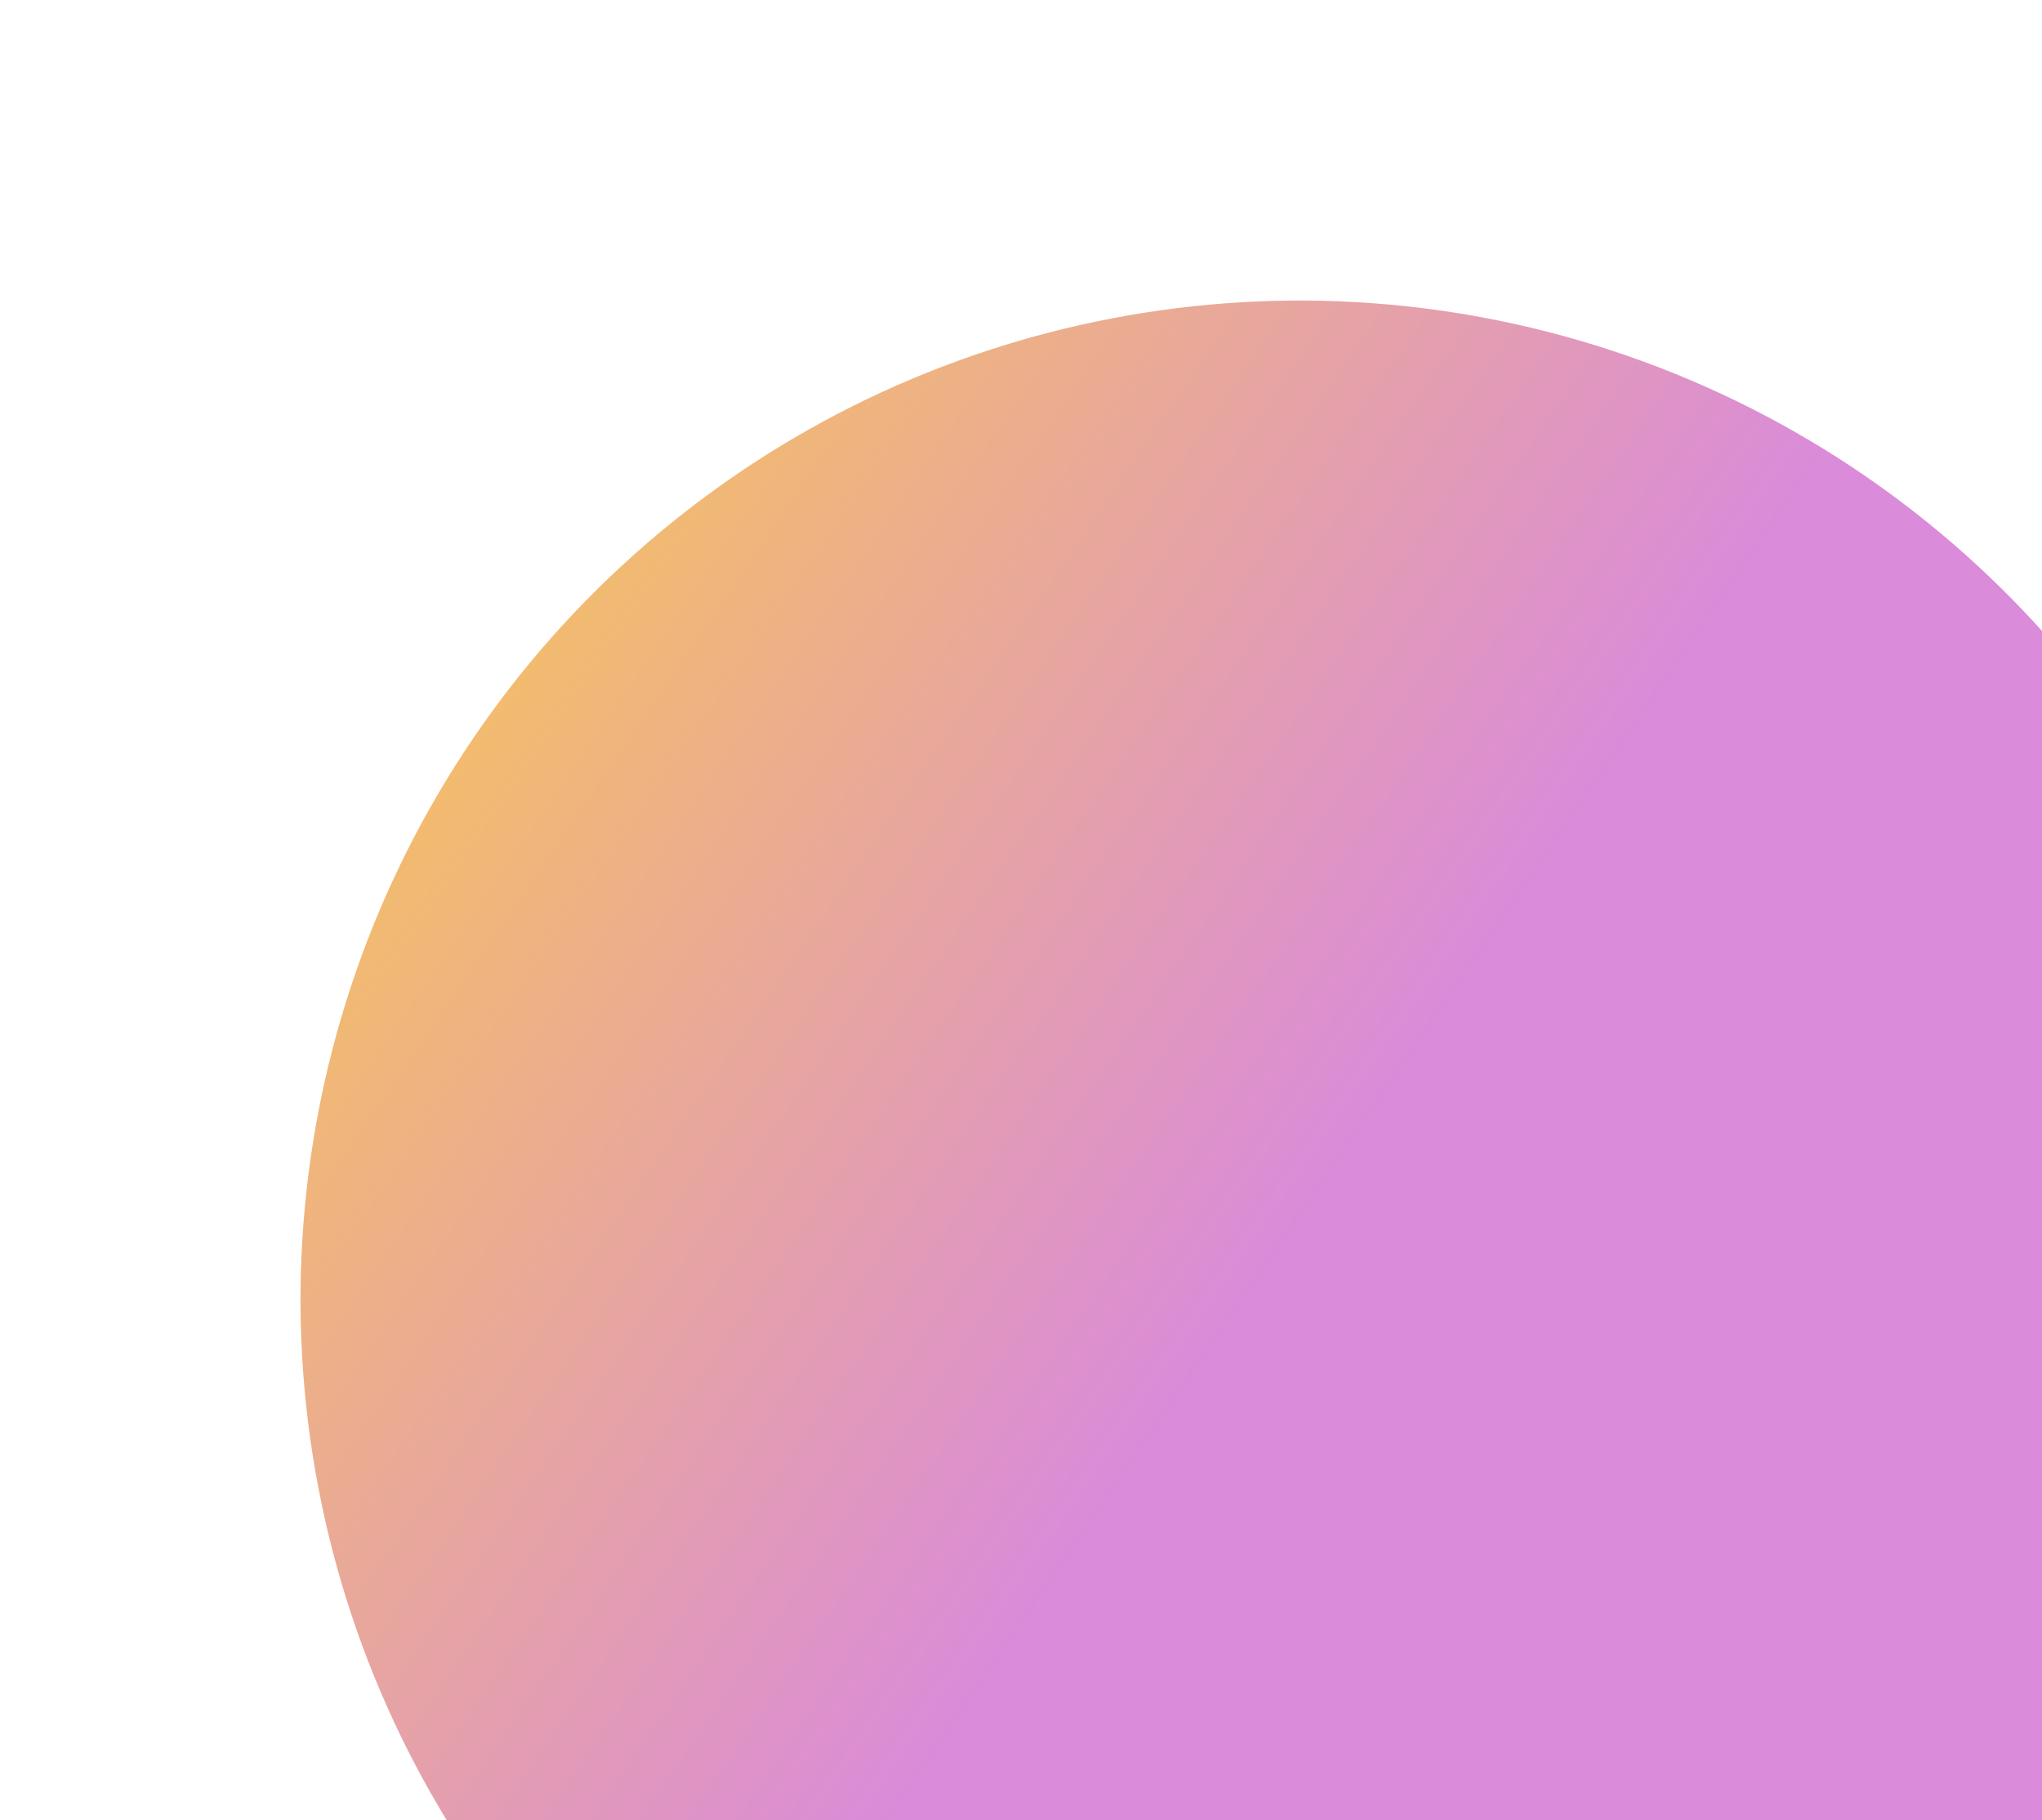 <svg width="138" height="123" viewBox="0 0 138 123" fill="none" xmlns="http://www.w3.org/2000/svg">
<g filter="url(#filter0_f_27_334)">
<circle cx="87.835" cy="87.835" r="67.524" transform="rotate(168.277 87.835 87.835)" fill="url(#paint0_linear_27_334)"/>
</g>
<defs>
<filter id="filter0_f_27_334" x="0.297" y="0.297" width="175.075" height="175.075" filterUnits="userSpaceOnUse" color-interpolation-filters="sRGB">
<feFlood flood-opacity="0" result="BackgroundImageFix"/>
<feBlend mode="normal" in="SourceGraphic" in2="BackgroundImageFix" result="shape"/>
<feGaussianBlur stdDeviation="10" result="effect1_foregroundBlur_27_334"/>
</filter>
<linearGradient id="paint0_linear_27_334" x1="50.61" y1="37.625" x2="142.373" y2="132.851" gradientUnits="userSpaceOnUse">
<stop offset="0.49" stop-color="#DA8BD9"/>
<stop offset="1" stop-color="#F3BD6B"/>
</linearGradient>
</defs>
</svg>
